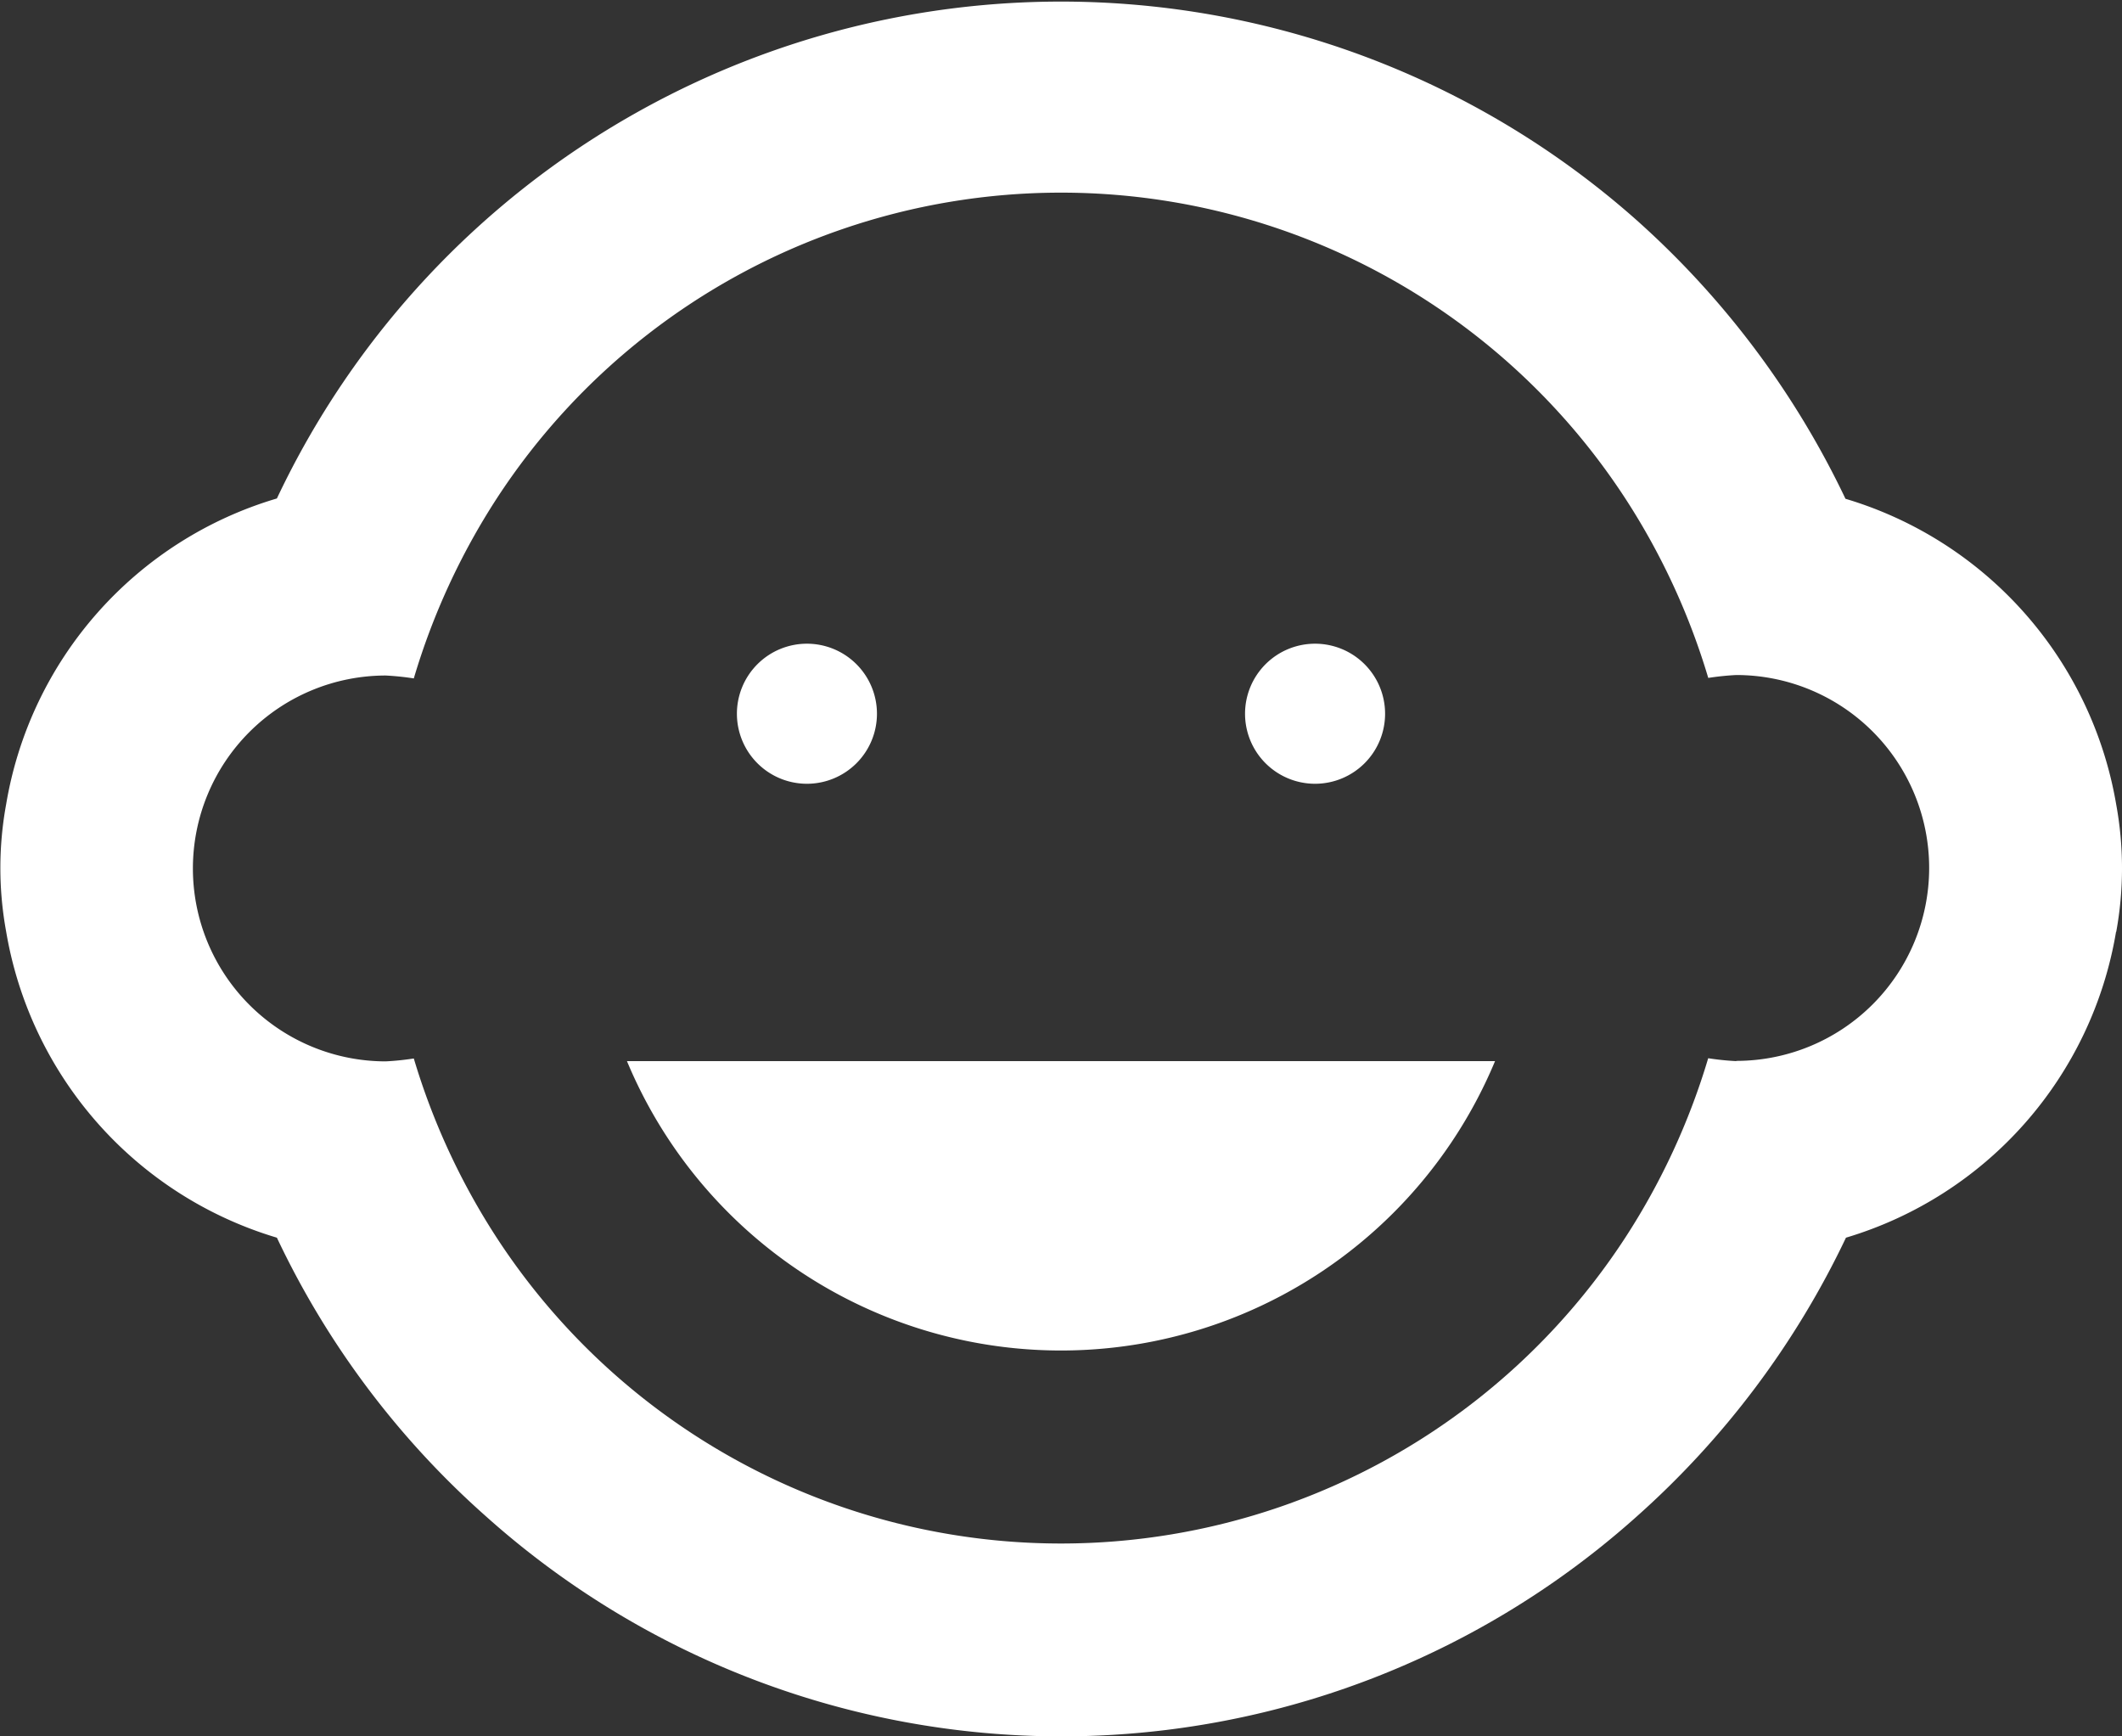 <svg xmlns="http://www.w3.org/2000/svg" width="34.486" height="28.216" viewBox="0 0 34.486 28.216">
  <rect x="0" y="0" width="34.486" height="28.216" fill="#333333" stroke="none"/>
  <defs>
    <style>
      .cls-1 {
        fill: #fff;
      }
    </style>
  </defs>
  <g id="Icon_material-child-care" data-name="Icon material-child-care" transform="translate(-1.5 -4.5)">
    <path id="Path_136" data-name="Path 136" class="cls-1" d="M22.151,15.013a1.138,1.138,0,1,1-1.138-1.138,1.138,1.138,0,0,1,1.138,1.138Z" transform="translate(1.859 1.085)"/>
    <path id="Path_137" data-name="Path 137" class="cls-1" d="M14.651,15.013a1.138,1.138,0,1,1-1.138-1.138,1.138,1.138,0,0,1,1.138,1.138Z" transform="translate(1.101 1.085)"/>
    <path id="Path_138" data-name="Path 138" class="cls-1" d="M35.892,19.643a5.737,5.737,0,0,0,0-2.069,6.283,6.283,0,0,0-4.4-4.969,14.287,14.287,0,0,0-3.433-4.562A14.094,14.094,0,0,0,6,12.6a6.261,6.261,0,0,0-4.4,4.969,5.737,5.737,0,0,0,0,2.069A6.283,6.283,0,0,0,6,24.612a14.071,14.071,0,0,0,3.4,4.53,14.019,14.019,0,0,0,18.7,0,14.242,14.242,0,0,0,3.4-4.53,6.267,6.267,0,0,0,4.389-4.969Zm-6.176,2.1a4.467,4.467,0,0,1-.455-.047,11.236,11.236,0,0,1-1.348,2.916,10.946,10.946,0,0,1-18.341,0A11.236,11.236,0,0,1,8.225,21.7a4.468,4.468,0,0,1-.455.047,3.135,3.135,0,0,1,0-6.27,4.468,4.468,0,0,1,.455.047A11.236,11.236,0,0,1,9.573,12.6a10.946,10.946,0,0,1,18.341,0,11.236,11.236,0,0,1,1.348,2.916,4.468,4.468,0,0,1,.455-.047,3.135,3.135,0,1,1,0,6.27Zm-18.027,0a7.642,7.642,0,0,0,14.108,0Z" transform="translate(0)"/>
  </g>
</svg>
